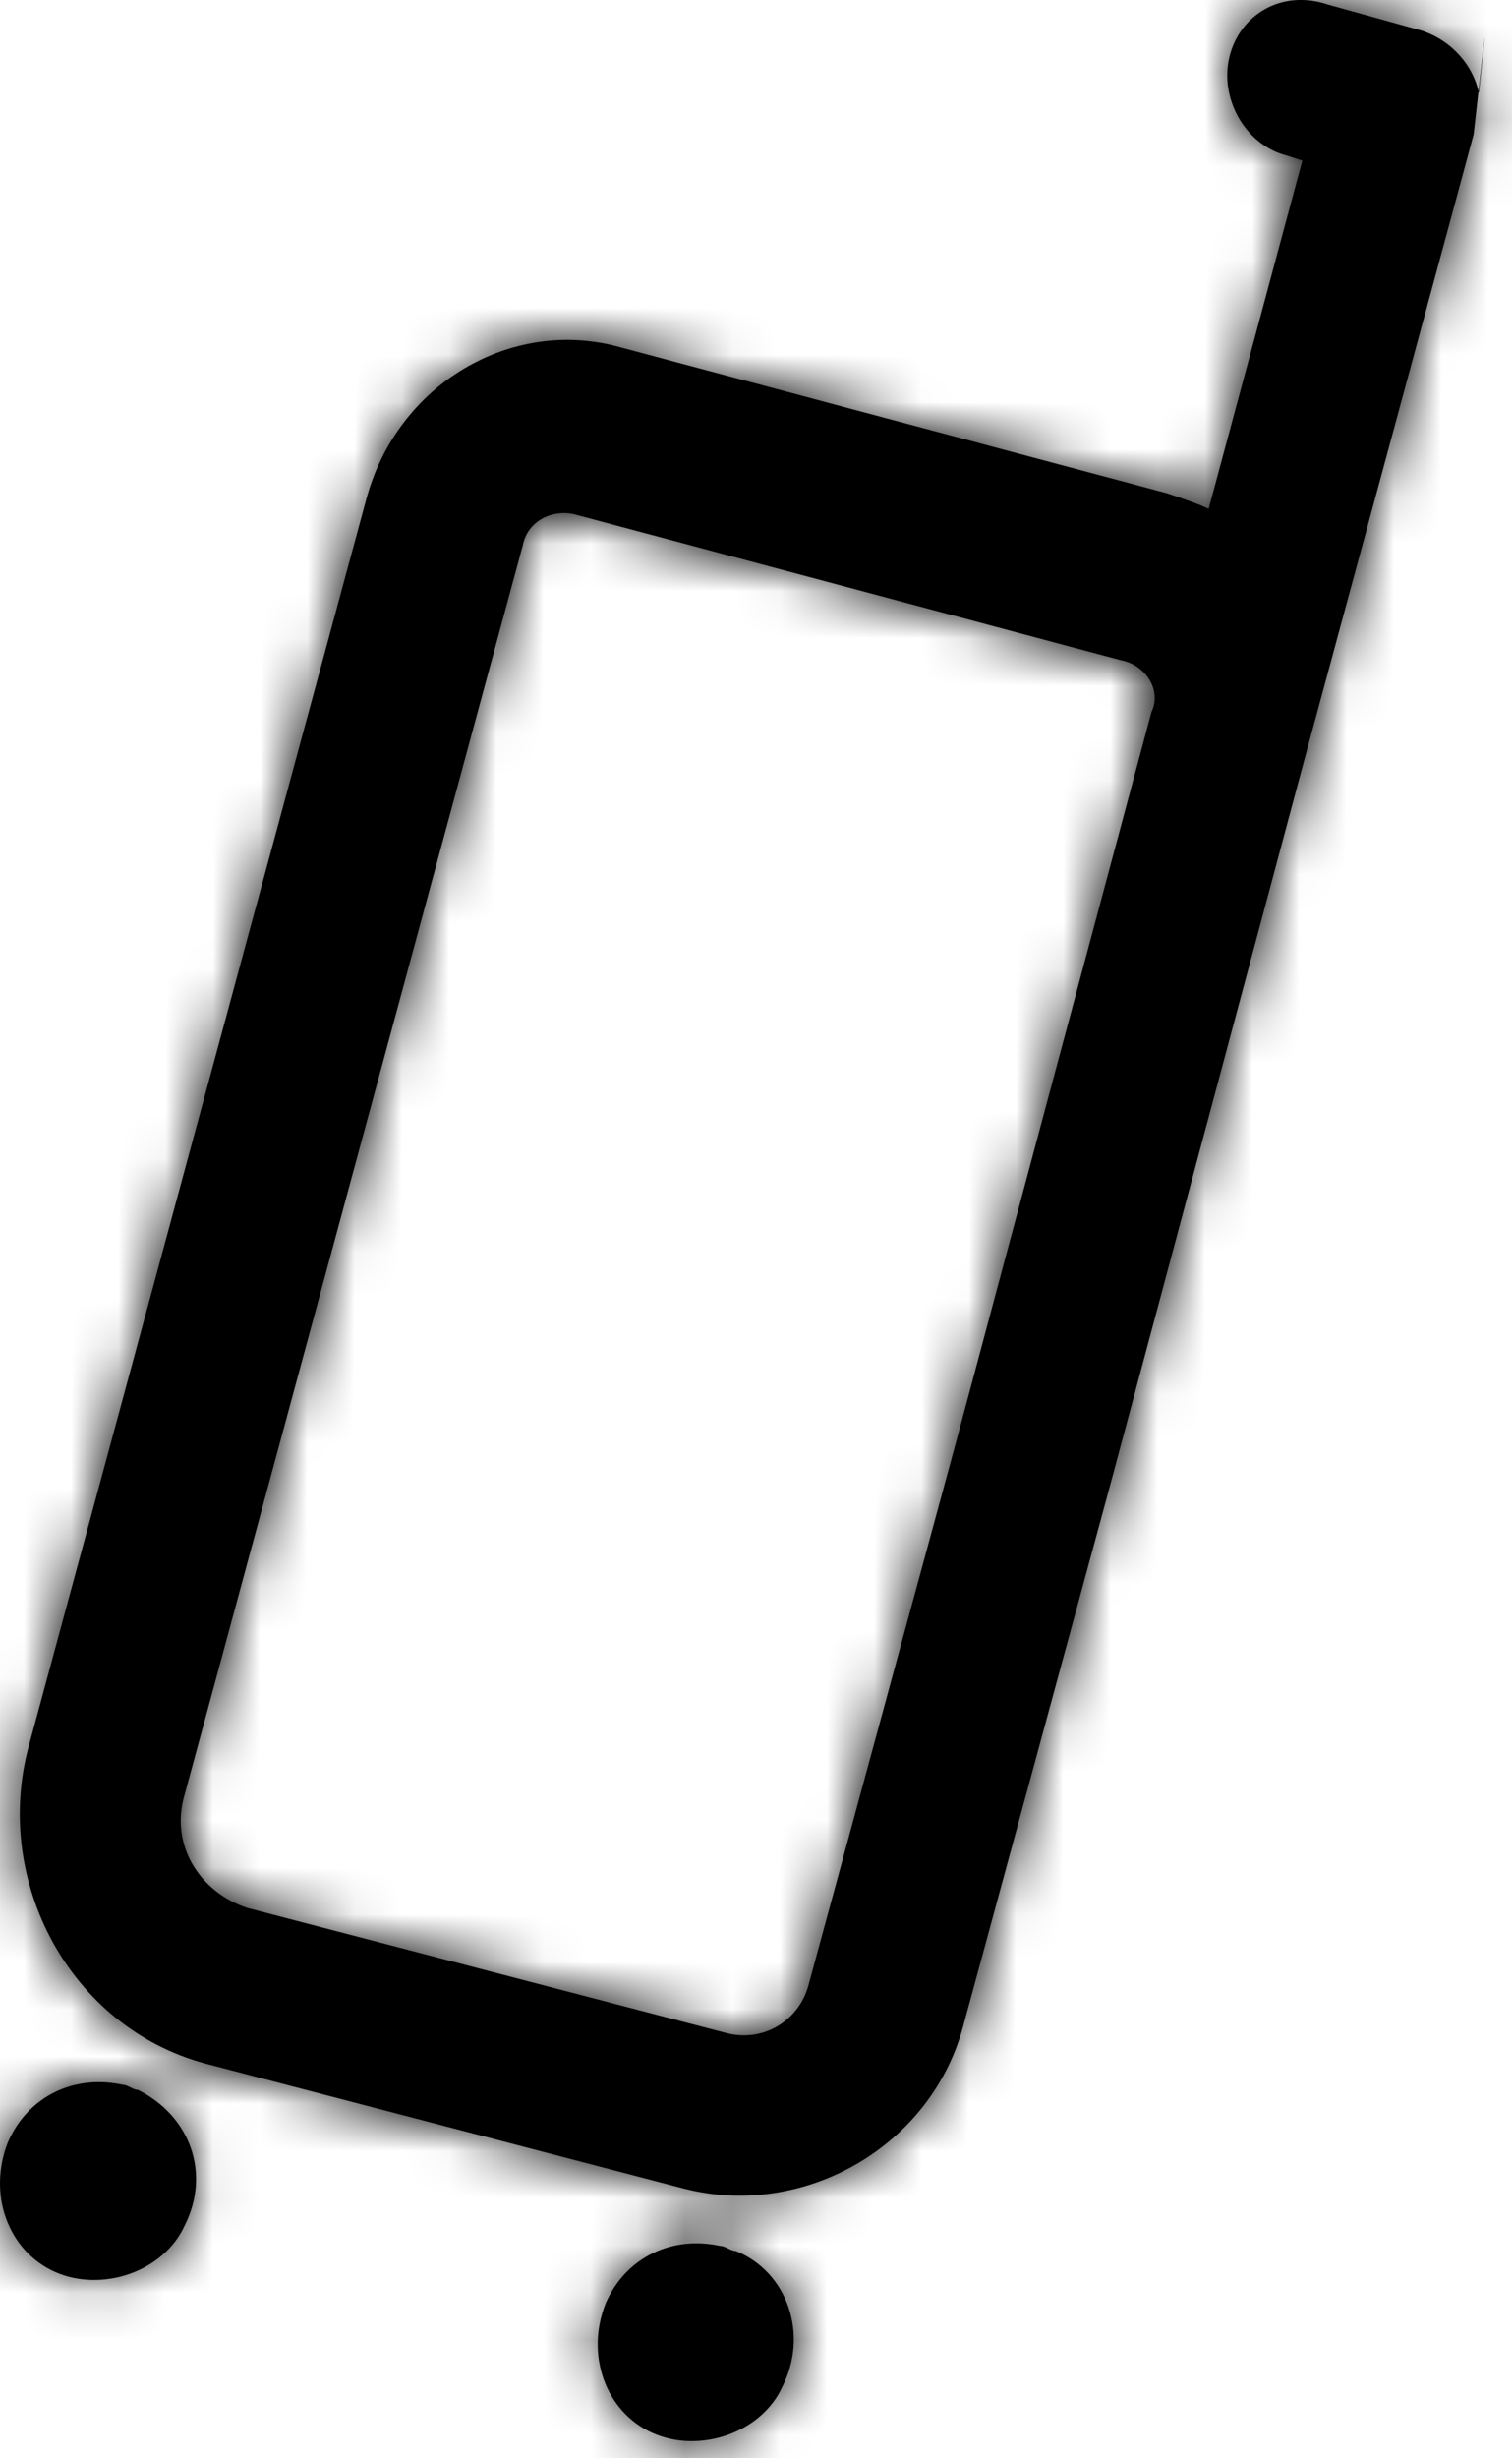 <?xml version="1.0" encoding="UTF-8"?>
<svg width="32px" height="52px" viewBox="0 0 32 52" version="1.1" xmlns="http://www.w3.org/2000/svg" xmlns:xlink="http://www.w3.org/1999/xlink">
    <!-- Generator: Sketch 42 (36781) - http://www.bohemiancoding.com/sketch -->
    <title>Icon/Trolley 3</title>
    <desc>Created with Sketch.</desc>
    <defs>
        <path d="M2.921,44.207 C2.813,44.207 2.704,44.098 2.588,44.098 C1.598,43.881 0.607,44.315 0.171,45.307 C-0.27,46.407 0.171,47.615 1.163,48.057 C2.154,48.498 3.471,48.057 3.913,47.065 C4.463,45.965 4.021,44.757 2.921,44.207 Z M15.571,47.615 C15.463,47.615 15.354,47.507 15.238,47.507 C14.248,47.29 13.257,47.725 12.821,48.715 C12.38,49.815 12.821,51.025 13.813,51.465 C14.804,51.907 16.121,51.465 16.563,50.475 C17.113,49.381 16.671,48.057 15.571,47.615 Z M31.298,1.965 C31.188,1.415 30.748,0.865 30.088,0.648 L28.107,0.098 C27.121,-0.235 26.238,0.315 26.021,1.198 C25.804,2.081 26.354,3.065 27.23,3.29 L27.563,3.398 L25.58,10.765 C25.363,10.657 25.03,10.548 24.698,10.434 L13.148,7.351 C10.838,6.692 8.415,8.119 7.757,10.542 L0.607,36.942 C-0.162,39.801 1.488,42.884 4.348,43.651 L14.465,46.292 C16.998,46.951 19.748,45.411 20.407,42.775 L23.488,31.442 L27.671,15.825 L31.188,2.842 C31.188,2.842 31.63,-1.116 31.298,1.965 Z M24.371,15.057 L20.188,30.675 L17.107,42.007 C16.888,42.775 16.115,43.215 15.348,42.998 L5.23,40.357 C4.238,40.025 3.58,39.04 3.913,37.94 L11.063,11.54 C11.171,10.99 11.721,10.771 12.163,10.881 L23.713,13.963 C24.263,14.065 24.588,14.615 24.371,15.057 Z" id="path-1"></path>
    </defs>
    <g id="Symbols" stroke="none" stroke-width="1" fill="none" fill-rule="evenodd">
        <g id="Icon/Trolley-3">
            <mask id="mask-2" fill="white">
                <use xlink:href="#path-1"></use>
            </mask>
            <use id="trolley-3" fill="IconColor" xlink:href="#path-1"></use>
            <g id="Mixin/Fill/Black" mask="url(#mask-2)" fill="IconColor">
                <rect id="Rectangle" x="0" y="0" width="33" height="52"></rect>
            </g>
        </g>
    </g>
</svg>